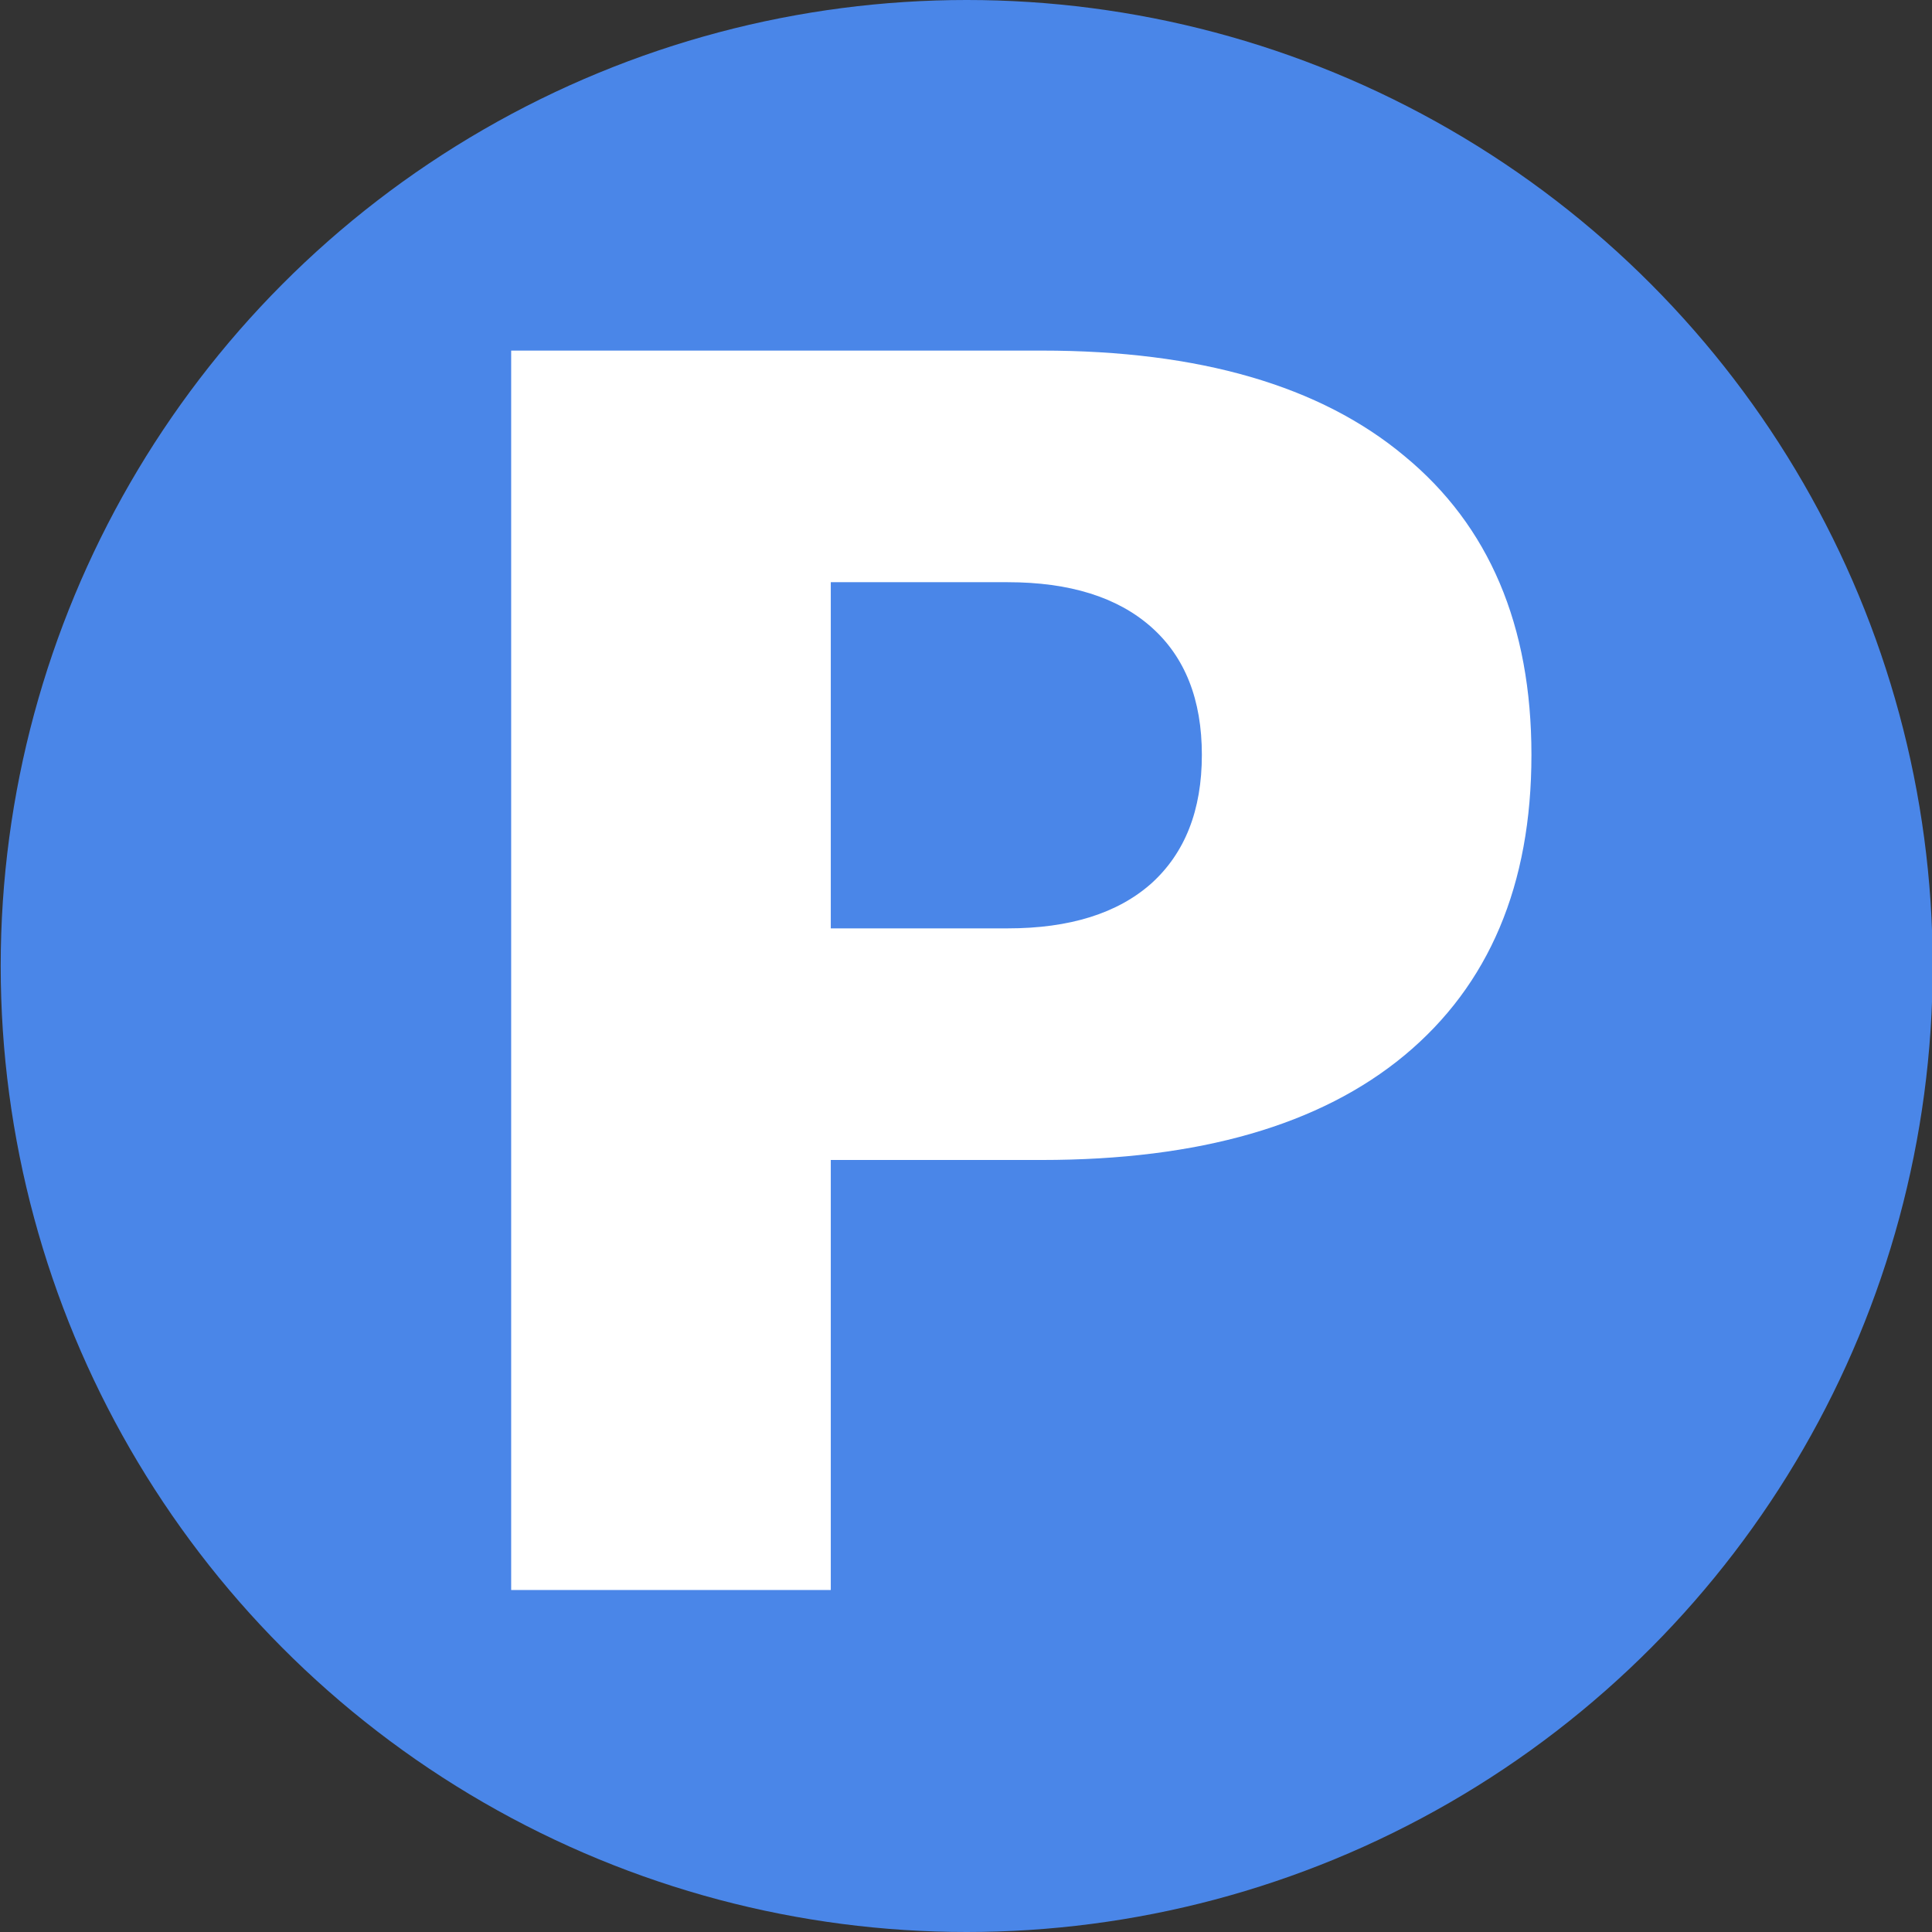 <?xml version="1.0" encoding="UTF-8" standalone="no"?>
<!-- Generator: Gravit.io -->

<svg
   xmlns:dc="http://purl.org/dc/elements/1.1/"
   xmlns:cc="http://creativecommons.org/ns#"
   xmlns:rdf="http://www.w3.org/1999/02/22-rdf-syntax-ns#"
   xmlns:svg="http://www.w3.org/2000/svg"
   xmlns="http://www.w3.org/2000/svg"
   xmlns:sodipodi="http://sodipodi.sourceforge.net/DTD/sodipodi-0.dtd"
   xmlns:inkscape="http://www.inkscape.org/namespaces/inkscape"
   style="isolation:isolate"
   viewBox="0 0 25 25"
   width="25"
   height="25"
   id="svg2"
   version="1.1"
   inkscape:version="0.91 r13725"
   sodipodi:docname="Parkplatz.svg">
  <rect x="0" y="0" width="25" height="25" fill="#333333" stroke="none"/>
  <sodipodi:namedview
     pagecolor="#ffffff"
     bordercolor="#666666"
     borderopacity="1"
     objecttolerance="10"
     gridtolerance="10"
     guidetolerance="10"
     inkscape:pageopacity="0"
     inkscape:pageshadow="2"
     inkscape:window-width="1600"
     inkscape:window-height="837"
     id="namedview17"
     showgrid="false"
     inkscape:zoom="26.641737"
     inkscape:cx="5.5569495"
     inkscape:cy="4.7101295"
     inkscape:window-x="-8"
     inkscape:window-y="-8"
     inkscape:window-maximized="1"
     inkscape:current-layer="g9" />
  <defs
     id="defs4">
    <clipPath
       id="_clipPath_a4WHCkSOGJEwN7OW0sCXKnOYVQN116wI">
      <rect
         width="283.465"
         height="283.465"
         id="rect7"
         x="0"
         y="0" />
    </clipPath>
  </defs>
  <g
     clip-path="url(#_clipPath_a4WHCkSOGJEwN7OW0sCXKnOYVQN116wI)"
     id="g9"
     transform="translate(0,-258.465)">
    <circle
       vector-effect="non-scaling-stroke"
       cx="12.509"
       cy="270.965"
       id="circle11"
       style="fill:#4a86e8"
       r="12.5" />
    <g
       transform="matrix(0.088,0,0,0.088,4.595,255.525)"
       id="g13">
      <g
         transform="translate(0,267.212)"
         style="font-style:normal;font-weight:700;font-size:250px;font-family:'Open Sans';fill:#ffffff;stroke:none"
         id="text15">
        <path
           d="m 22.949,-182.251 78.003,0 q 34.79,0 53.345,15.503 18.677,15.381 18.677,43.945 0,28.687 -18.677,44.189 -18.555,15.381 -53.345,15.381 l -31.006,0 0,63.232 -46.997,0 0,-182.251 z m 46.997,34.058 0,50.903 26.001,0 q 13.672,0 21.118,-6.592 7.446,-6.714 7.446,-18.921 0,-12.207 -7.446,-18.799 -7.446,-6.592 -21.118,-6.592 l -26.001,0 z"
           style="font-style:normal;font-weight:700;font-size:250px;font-family:'Open Sans';fill:#ffffff;stroke:none"
           id="path4139"
           inkscape:connector-curvature="0" />
      </g>
    </g>
  </g>
</svg>
